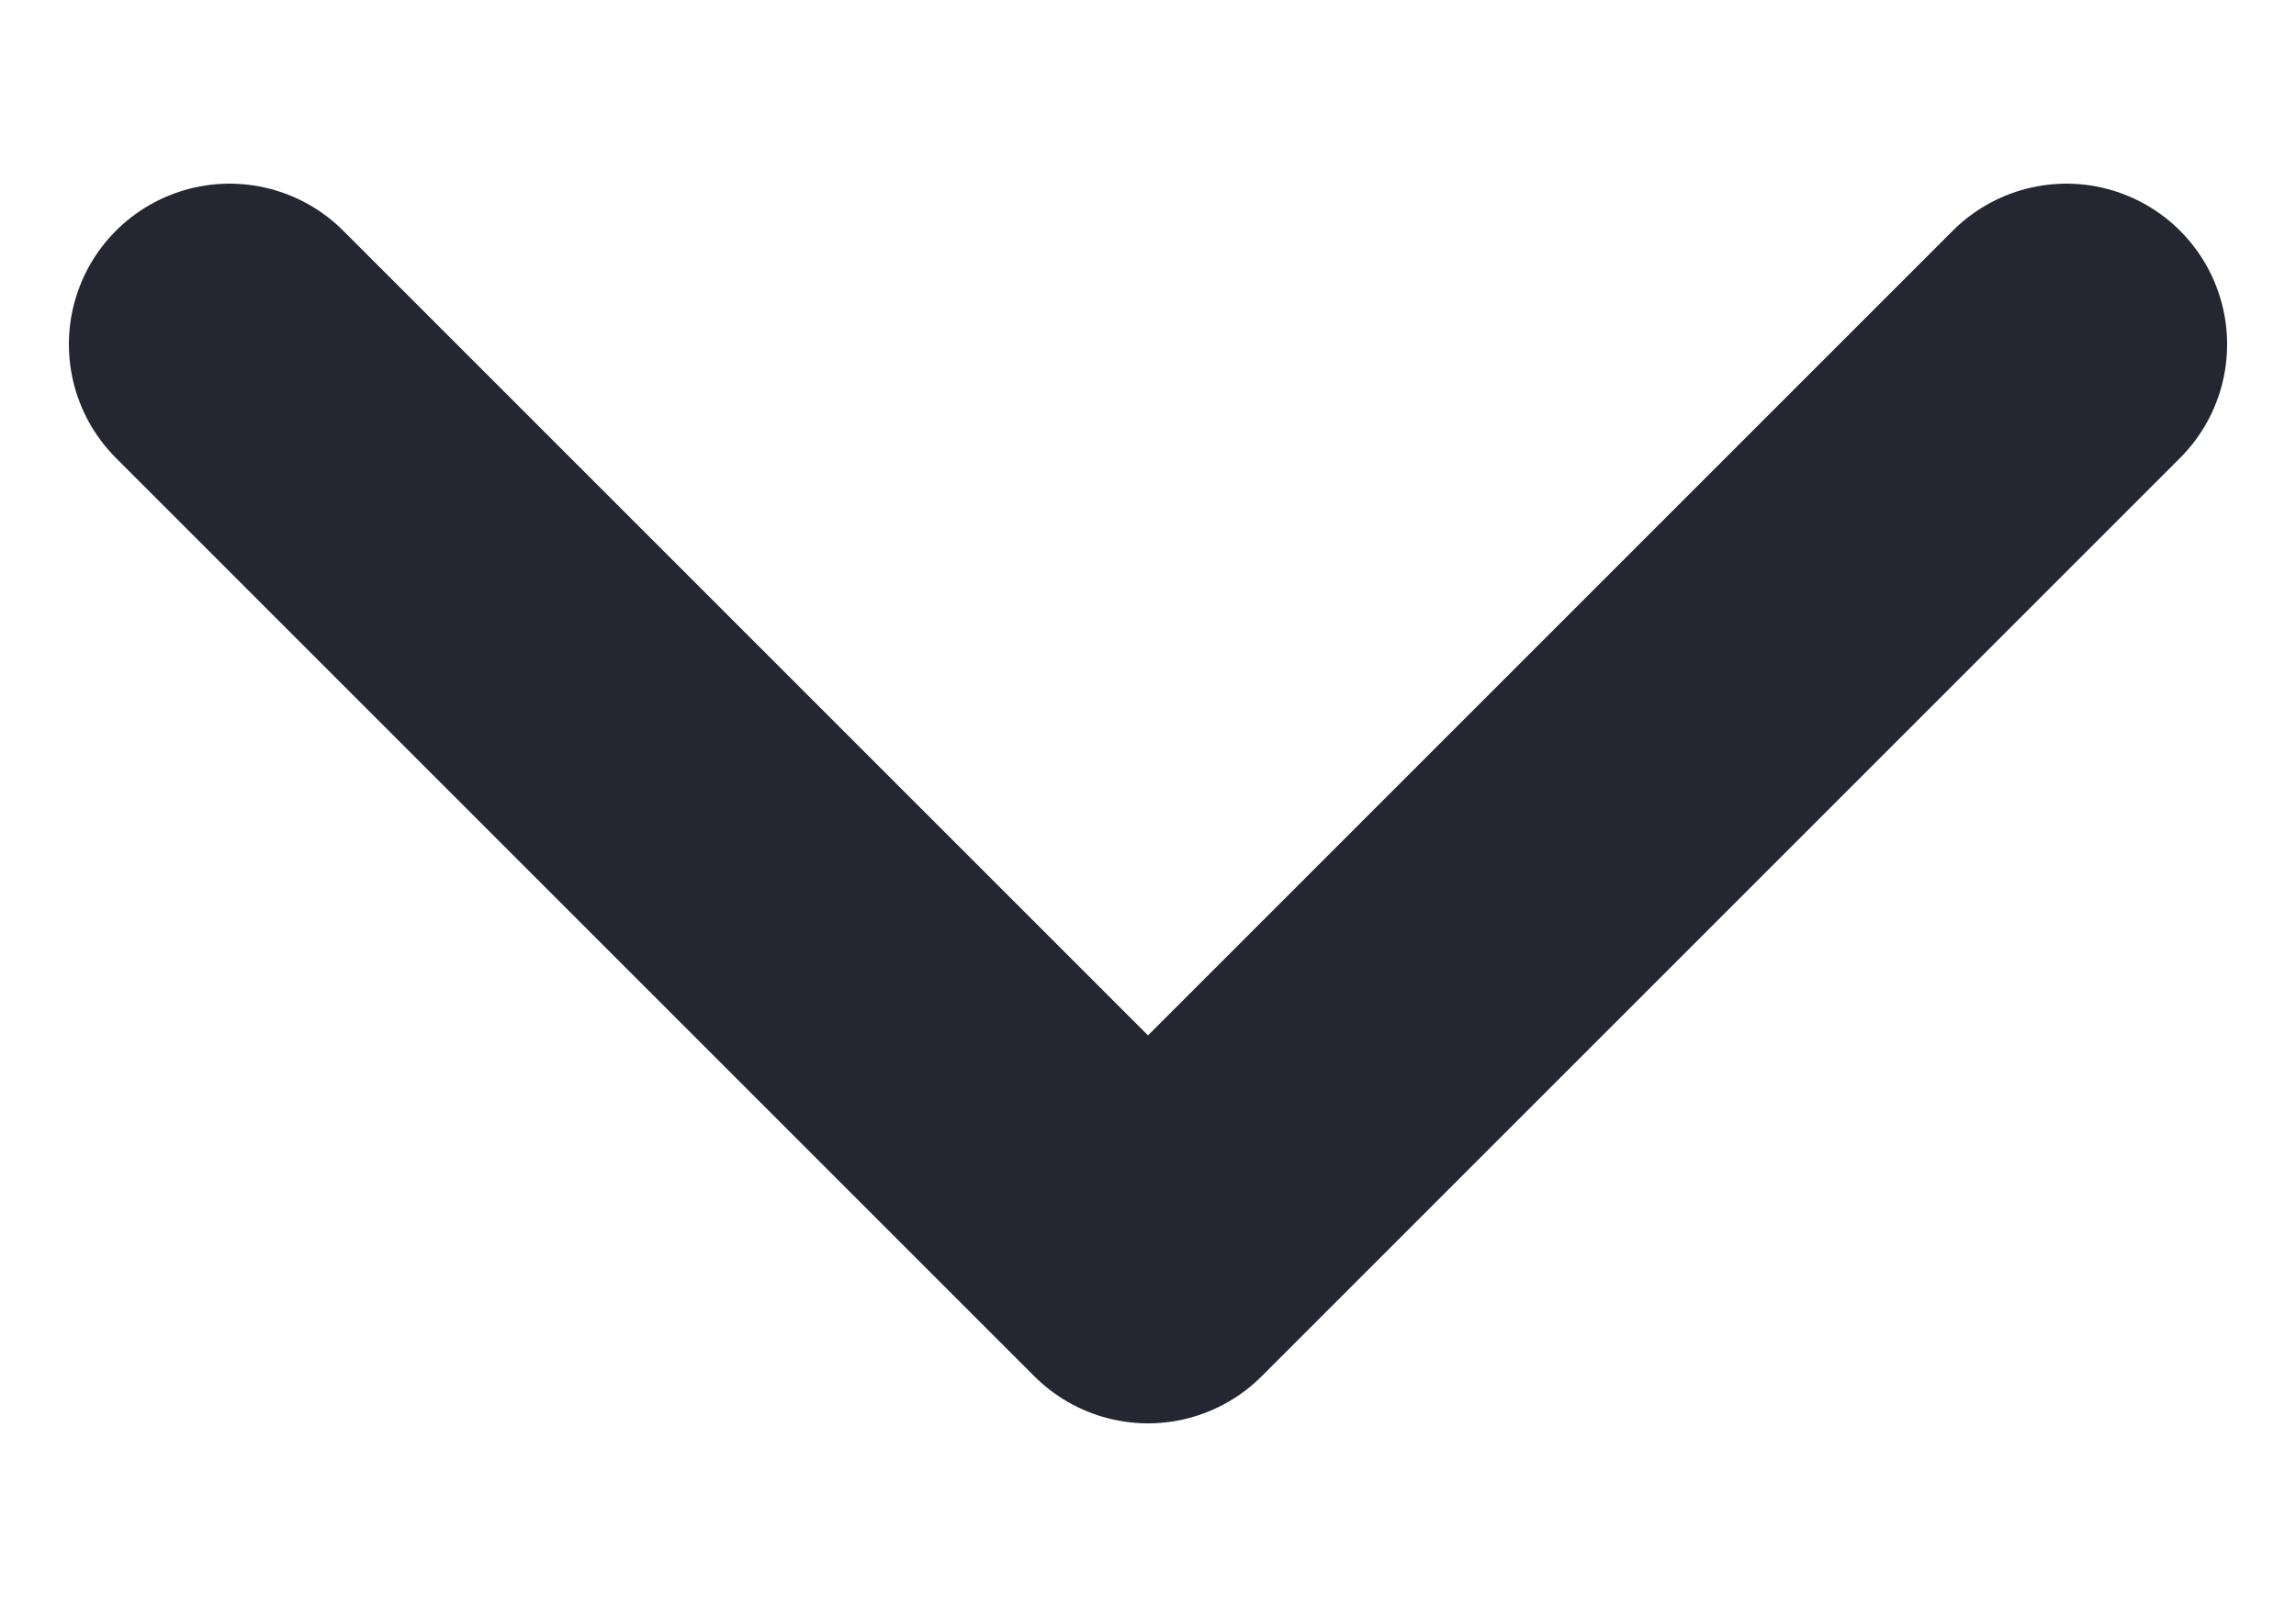 <svg width="10" height="7" viewBox="0 0 10 7" fill="none" xmlns="http://www.w3.org/2000/svg">
<path d="M1 1.5L5 5.5L9 1.5" stroke="#1C1F29" stroke-opacity="0.96" stroke-width="1.4" stroke-linecap="round" stroke-linejoin="round"/>
</svg>
